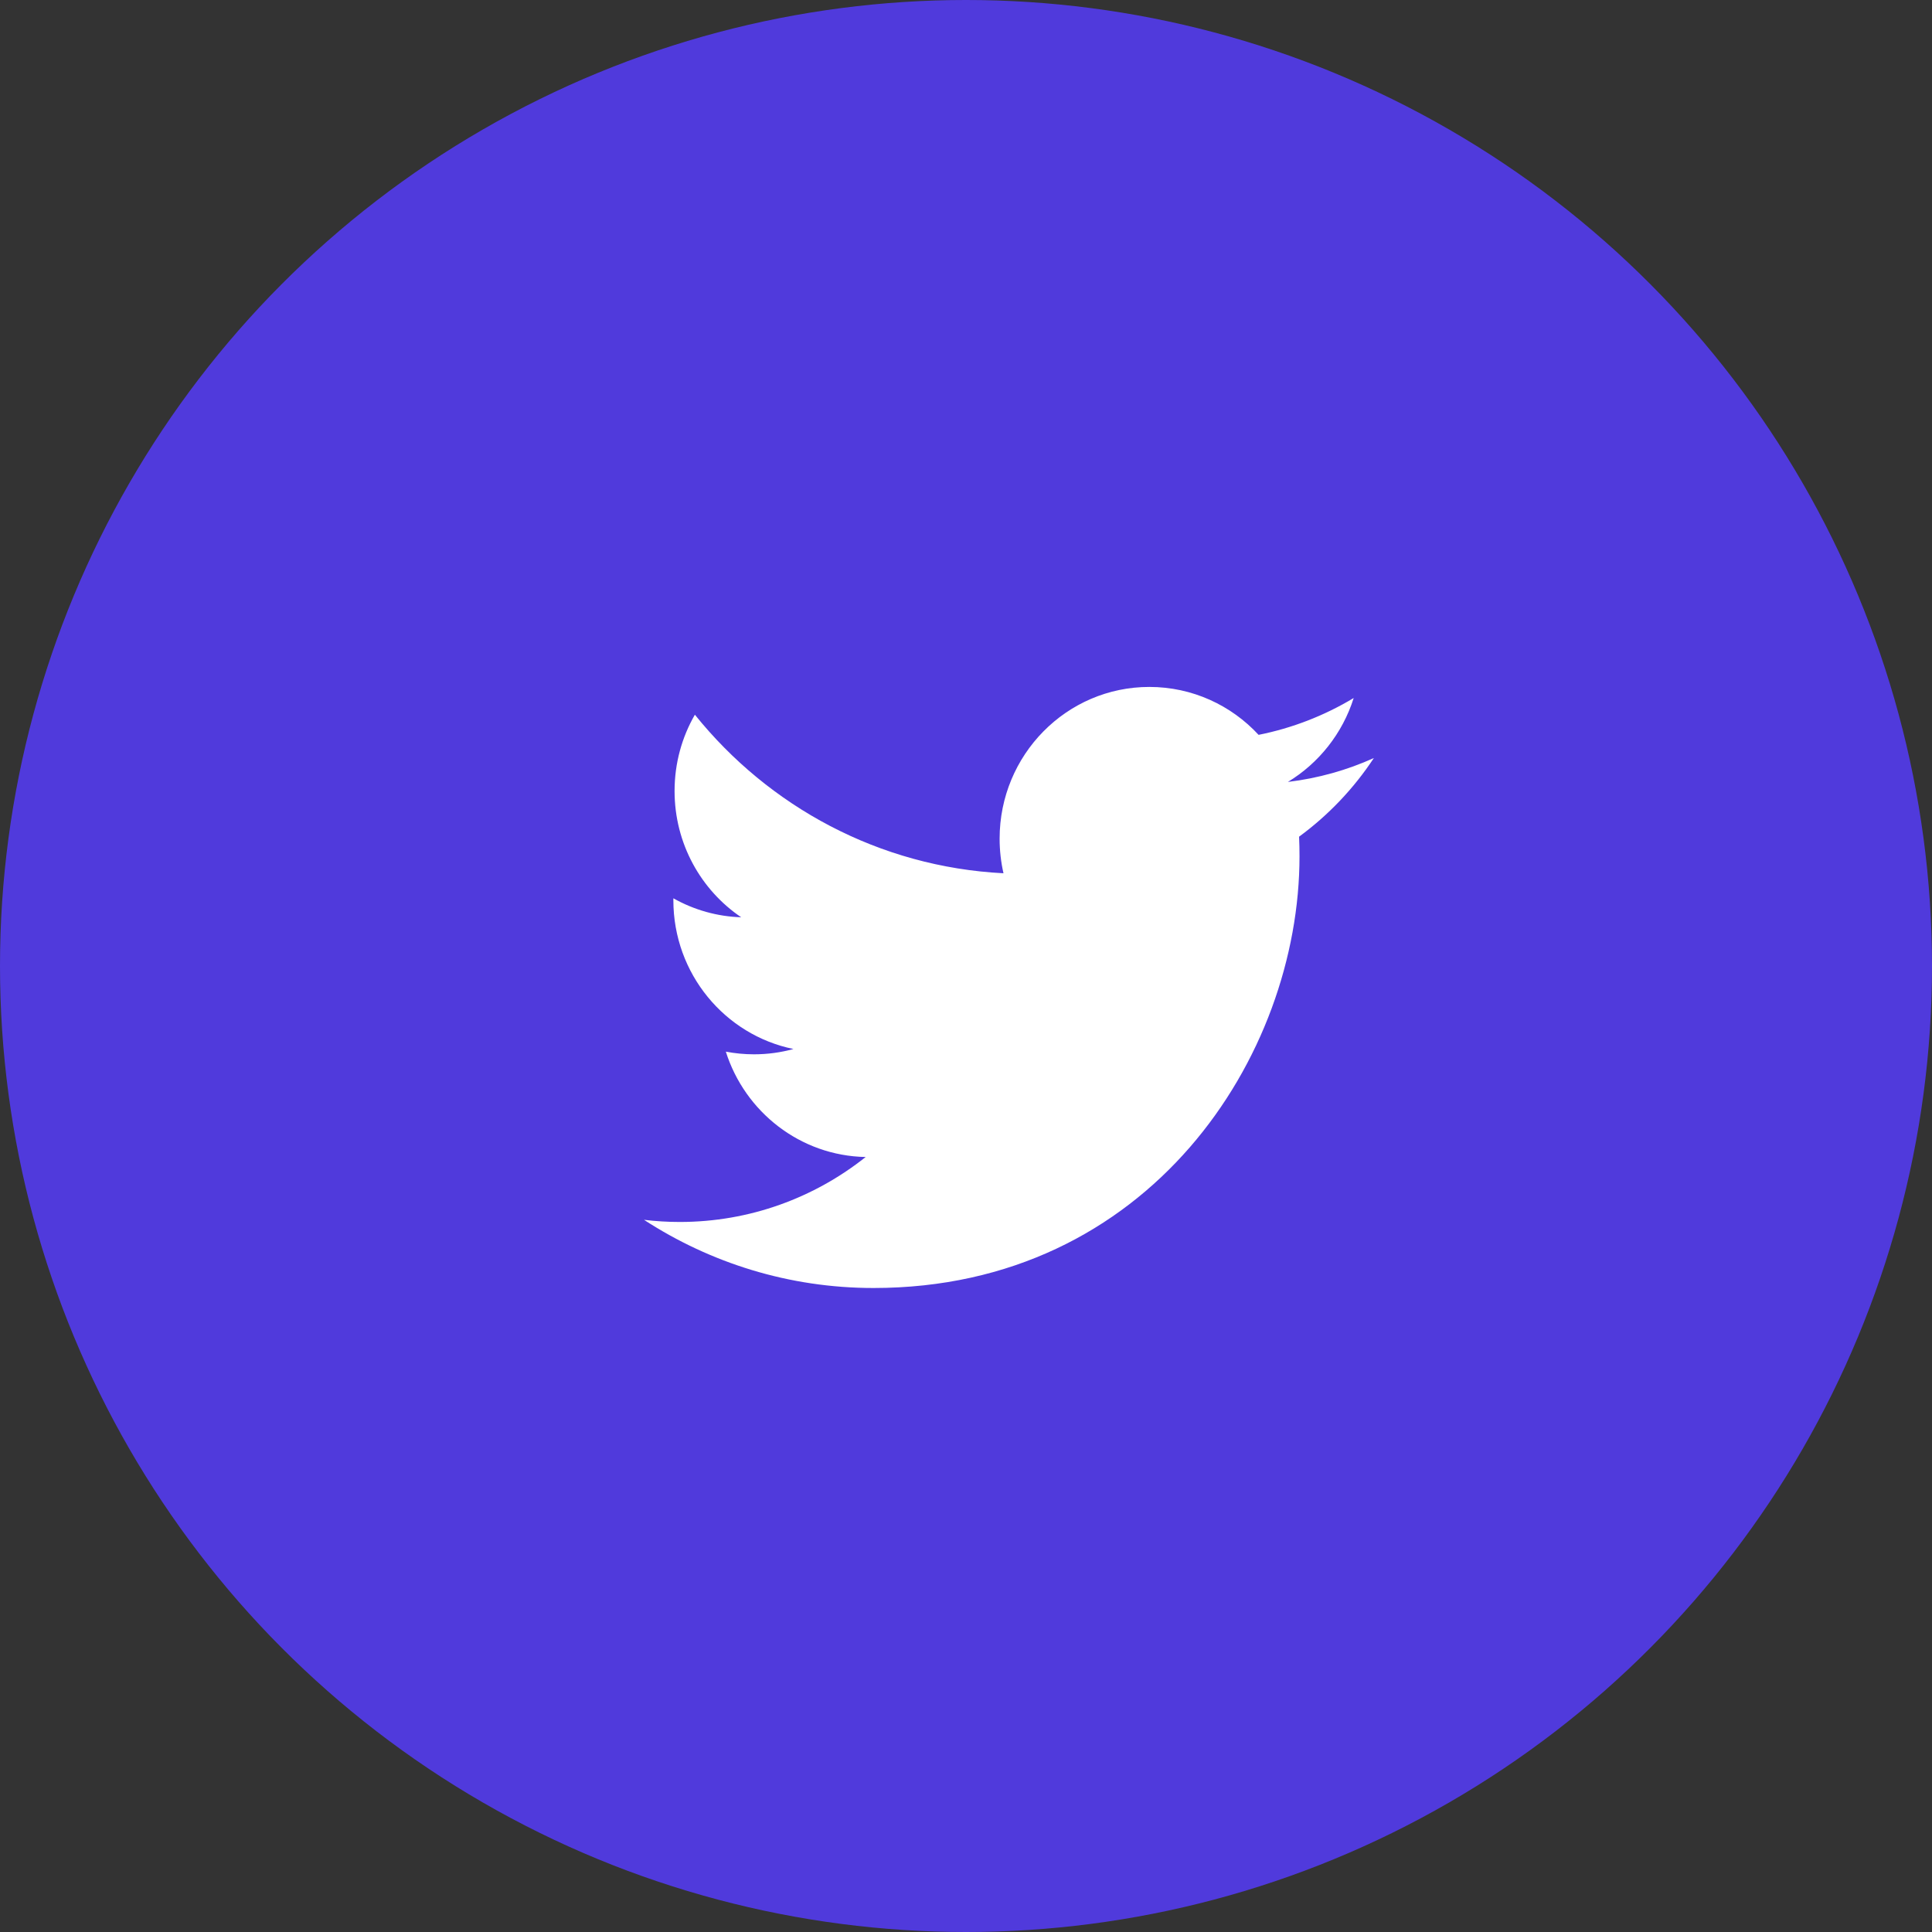 <svg width="45" height="45" viewBox="0 0 45 45" fill="none" xmlns="http://www.w3.org/2000/svg">
<rect x="0" y="0" width="45" height="45" fill="#333333" stroke="none"/>
<circle cx="22.5" cy="22.5" r="22.5" fill="#503ADC"/>
<path d="M32 17.656C31.375 17.938 30.703 18.128 29.997 18.213C30.718 17.776 31.27 17.083 31.53 16.258C30.846 16.67 30.097 16.96 29.315 17.116C28.68 16.429 27.773 16 26.77 16C24.844 16 23.283 17.582 23.283 19.534C23.283 19.811 23.314 20.08 23.373 20.34C20.474 20.192 17.905 18.785 16.185 16.647C15.884 17.169 15.712 17.776 15.712 18.424C15.712 19.65 16.328 20.732 17.264 21.365C16.71 21.348 16.168 21.196 15.684 20.923V20.968C15.684 22.68 16.886 24.108 18.481 24.433C18.188 24.514 17.881 24.557 17.562 24.557C17.337 24.557 17.119 24.535 16.906 24.495C17.35 25.898 18.638 26.92 20.163 26.949C18.97 27.897 17.466 28.462 15.832 28.462C15.551 28.462 15.273 28.445 15 28.412C16.544 29.415 18.376 30 20.346 30C26.76 30 30.268 24.615 30.268 19.945C30.268 19.792 30.265 19.64 30.258 19.488C30.941 18.987 31.531 18.367 32 17.656Z" fill="white"/>
</svg>
